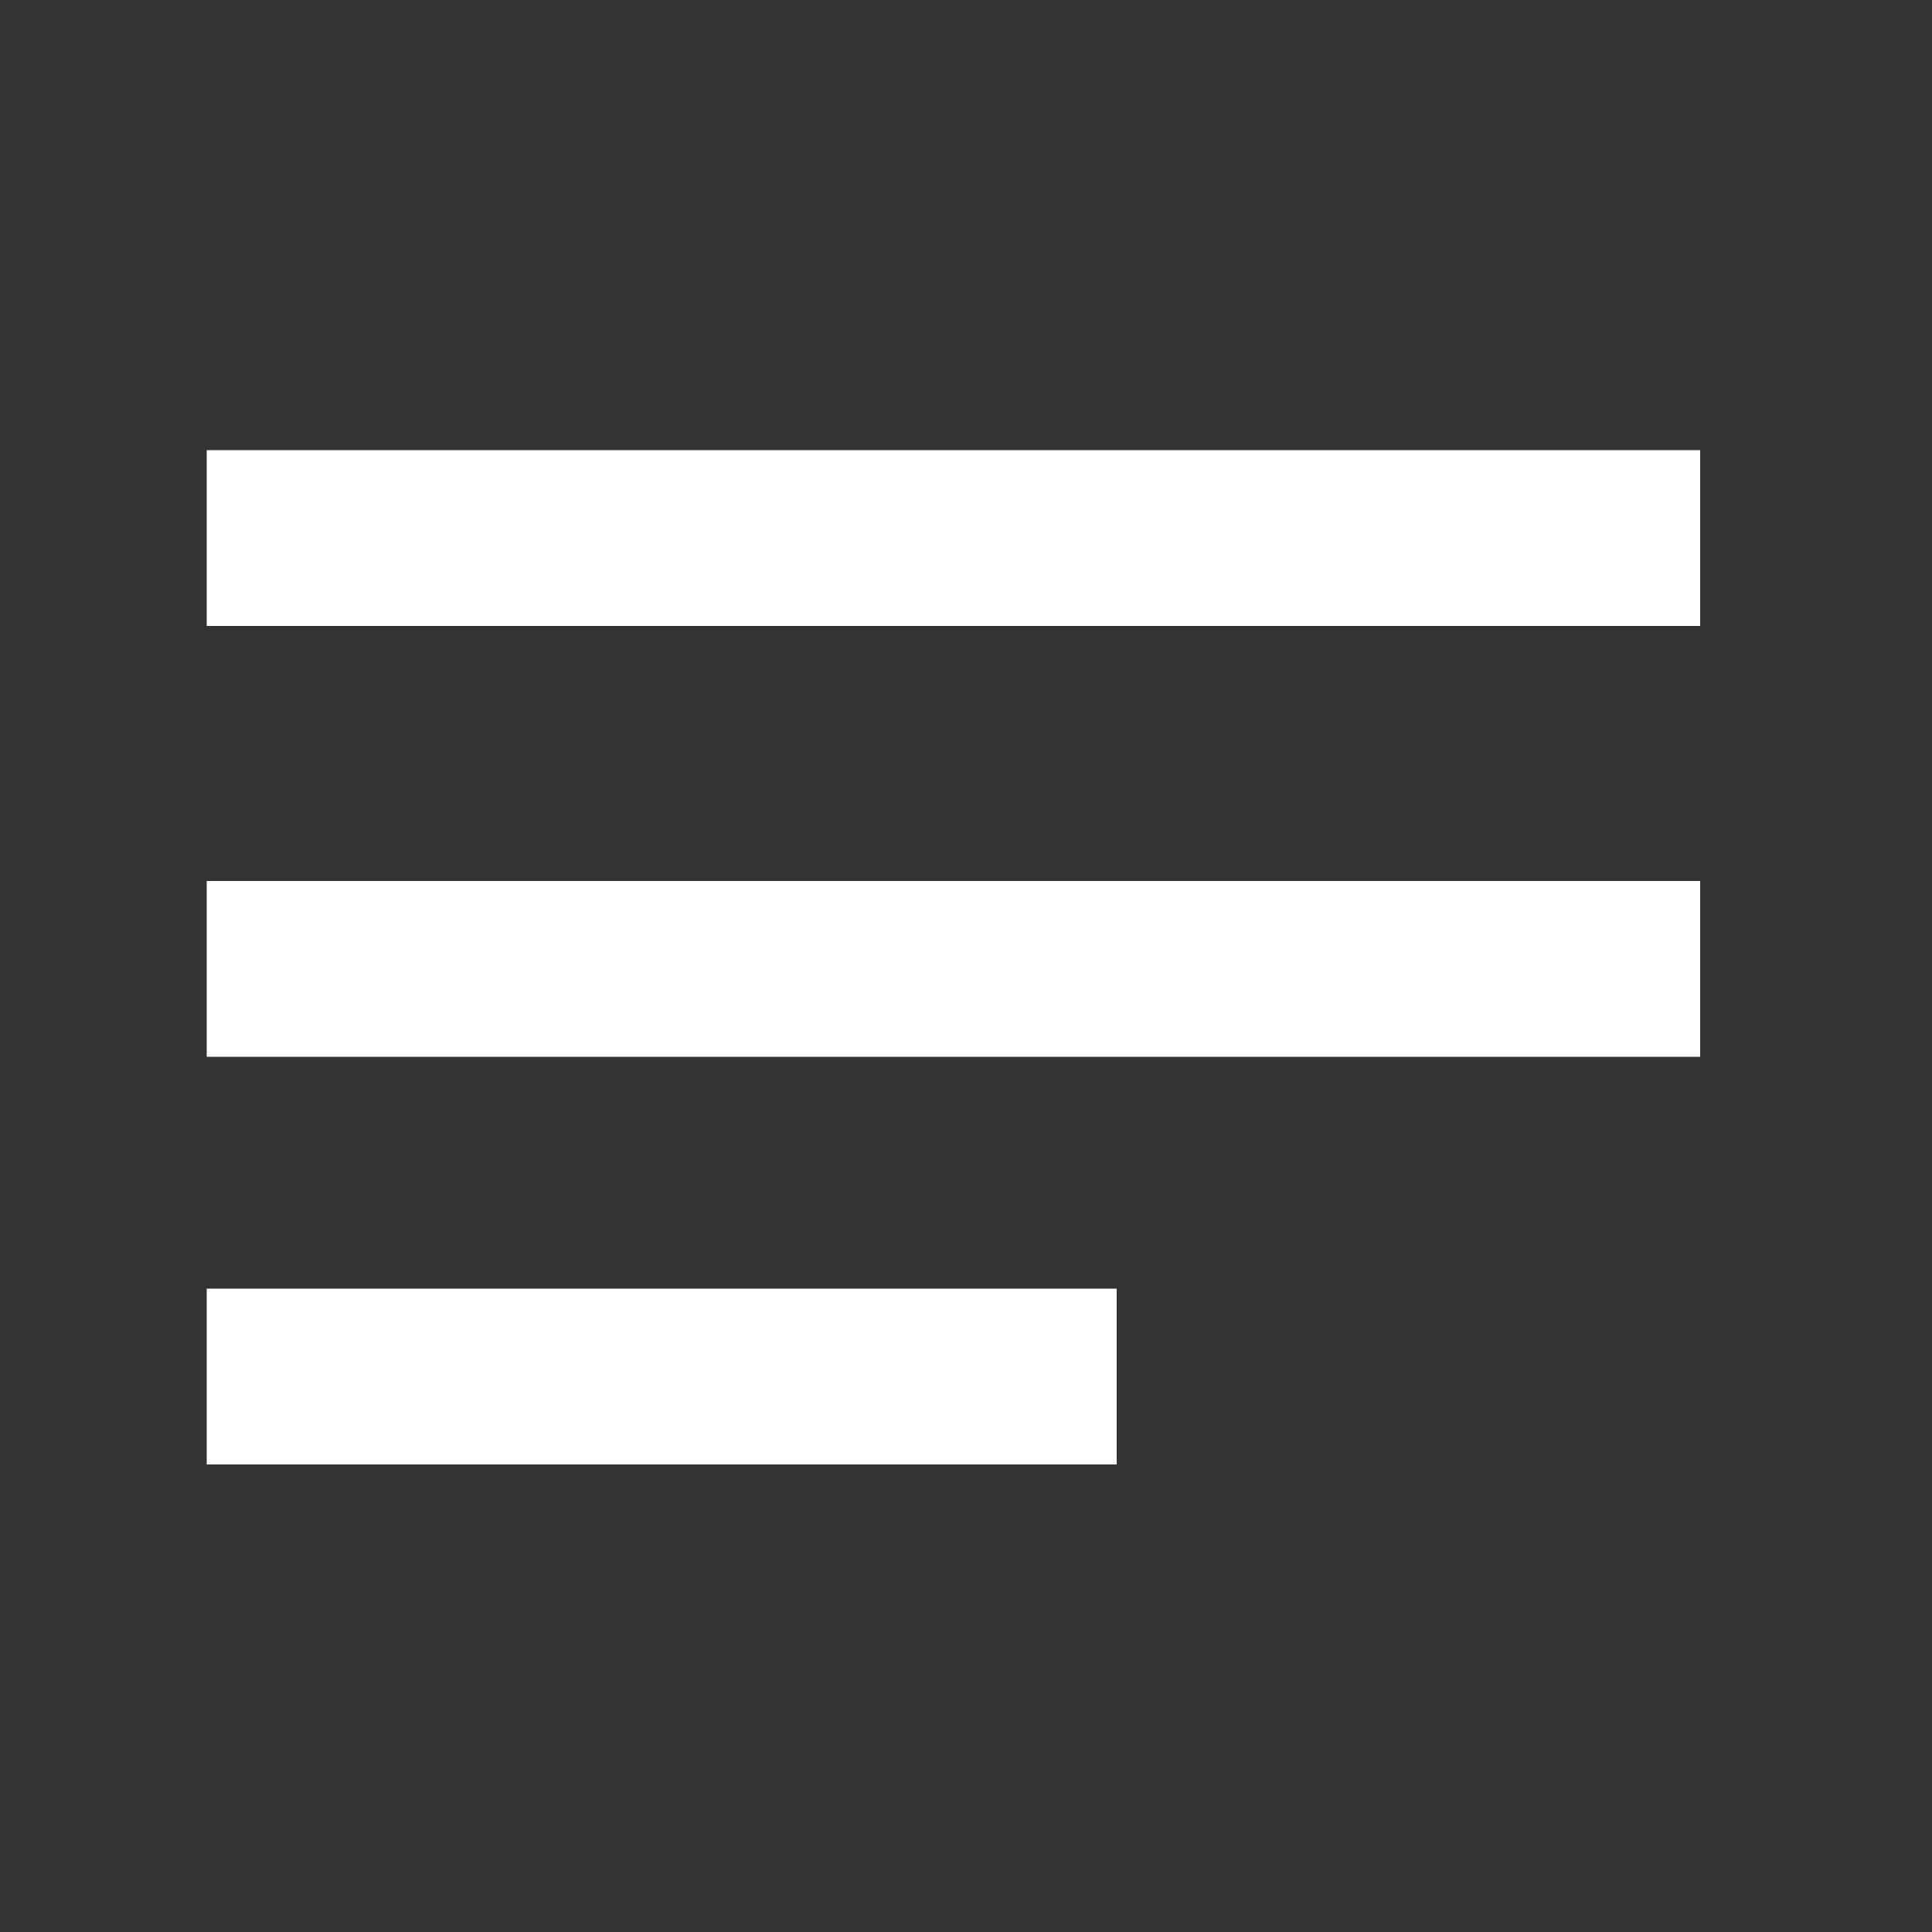 <?xml version="1.0" encoding="utf-8"?>
<!-- Generator: Adobe Illustrator 23.0.3, SVG Export Plug-In . SVG Version: 6.00 Build 0)  -->
<svg version="1.1" id="Layer_1" xmlns="http://www.w3.org/2000/svg" xmlns:xlink="http://www.w3.org/1999/xlink" x="0px" y="0px"
	 viewBox="0 0 100 100" style="enable-background:new 0 0 100 100;" xml:space="preserve">
<rect x="0" y="0" width="100" height="100" fill="#333333" stroke="none"/>
<style type="text/css">
	.st0{fill:#FFFFFF;}
</style>
<g>
	<g>
		<rect x="10.7" y="23.3" class="st0" width="77.3" height="9.1"/>
	</g>
	<g>
		<rect x="10.7" y="45.6" class="st0" width="77.3" height="9.1"/>
	</g>
	<g>
		<rect x="10.7" y="66.7" class="st0" width="47.1" height="9.1"/>
	</g>
</g>
</svg>
